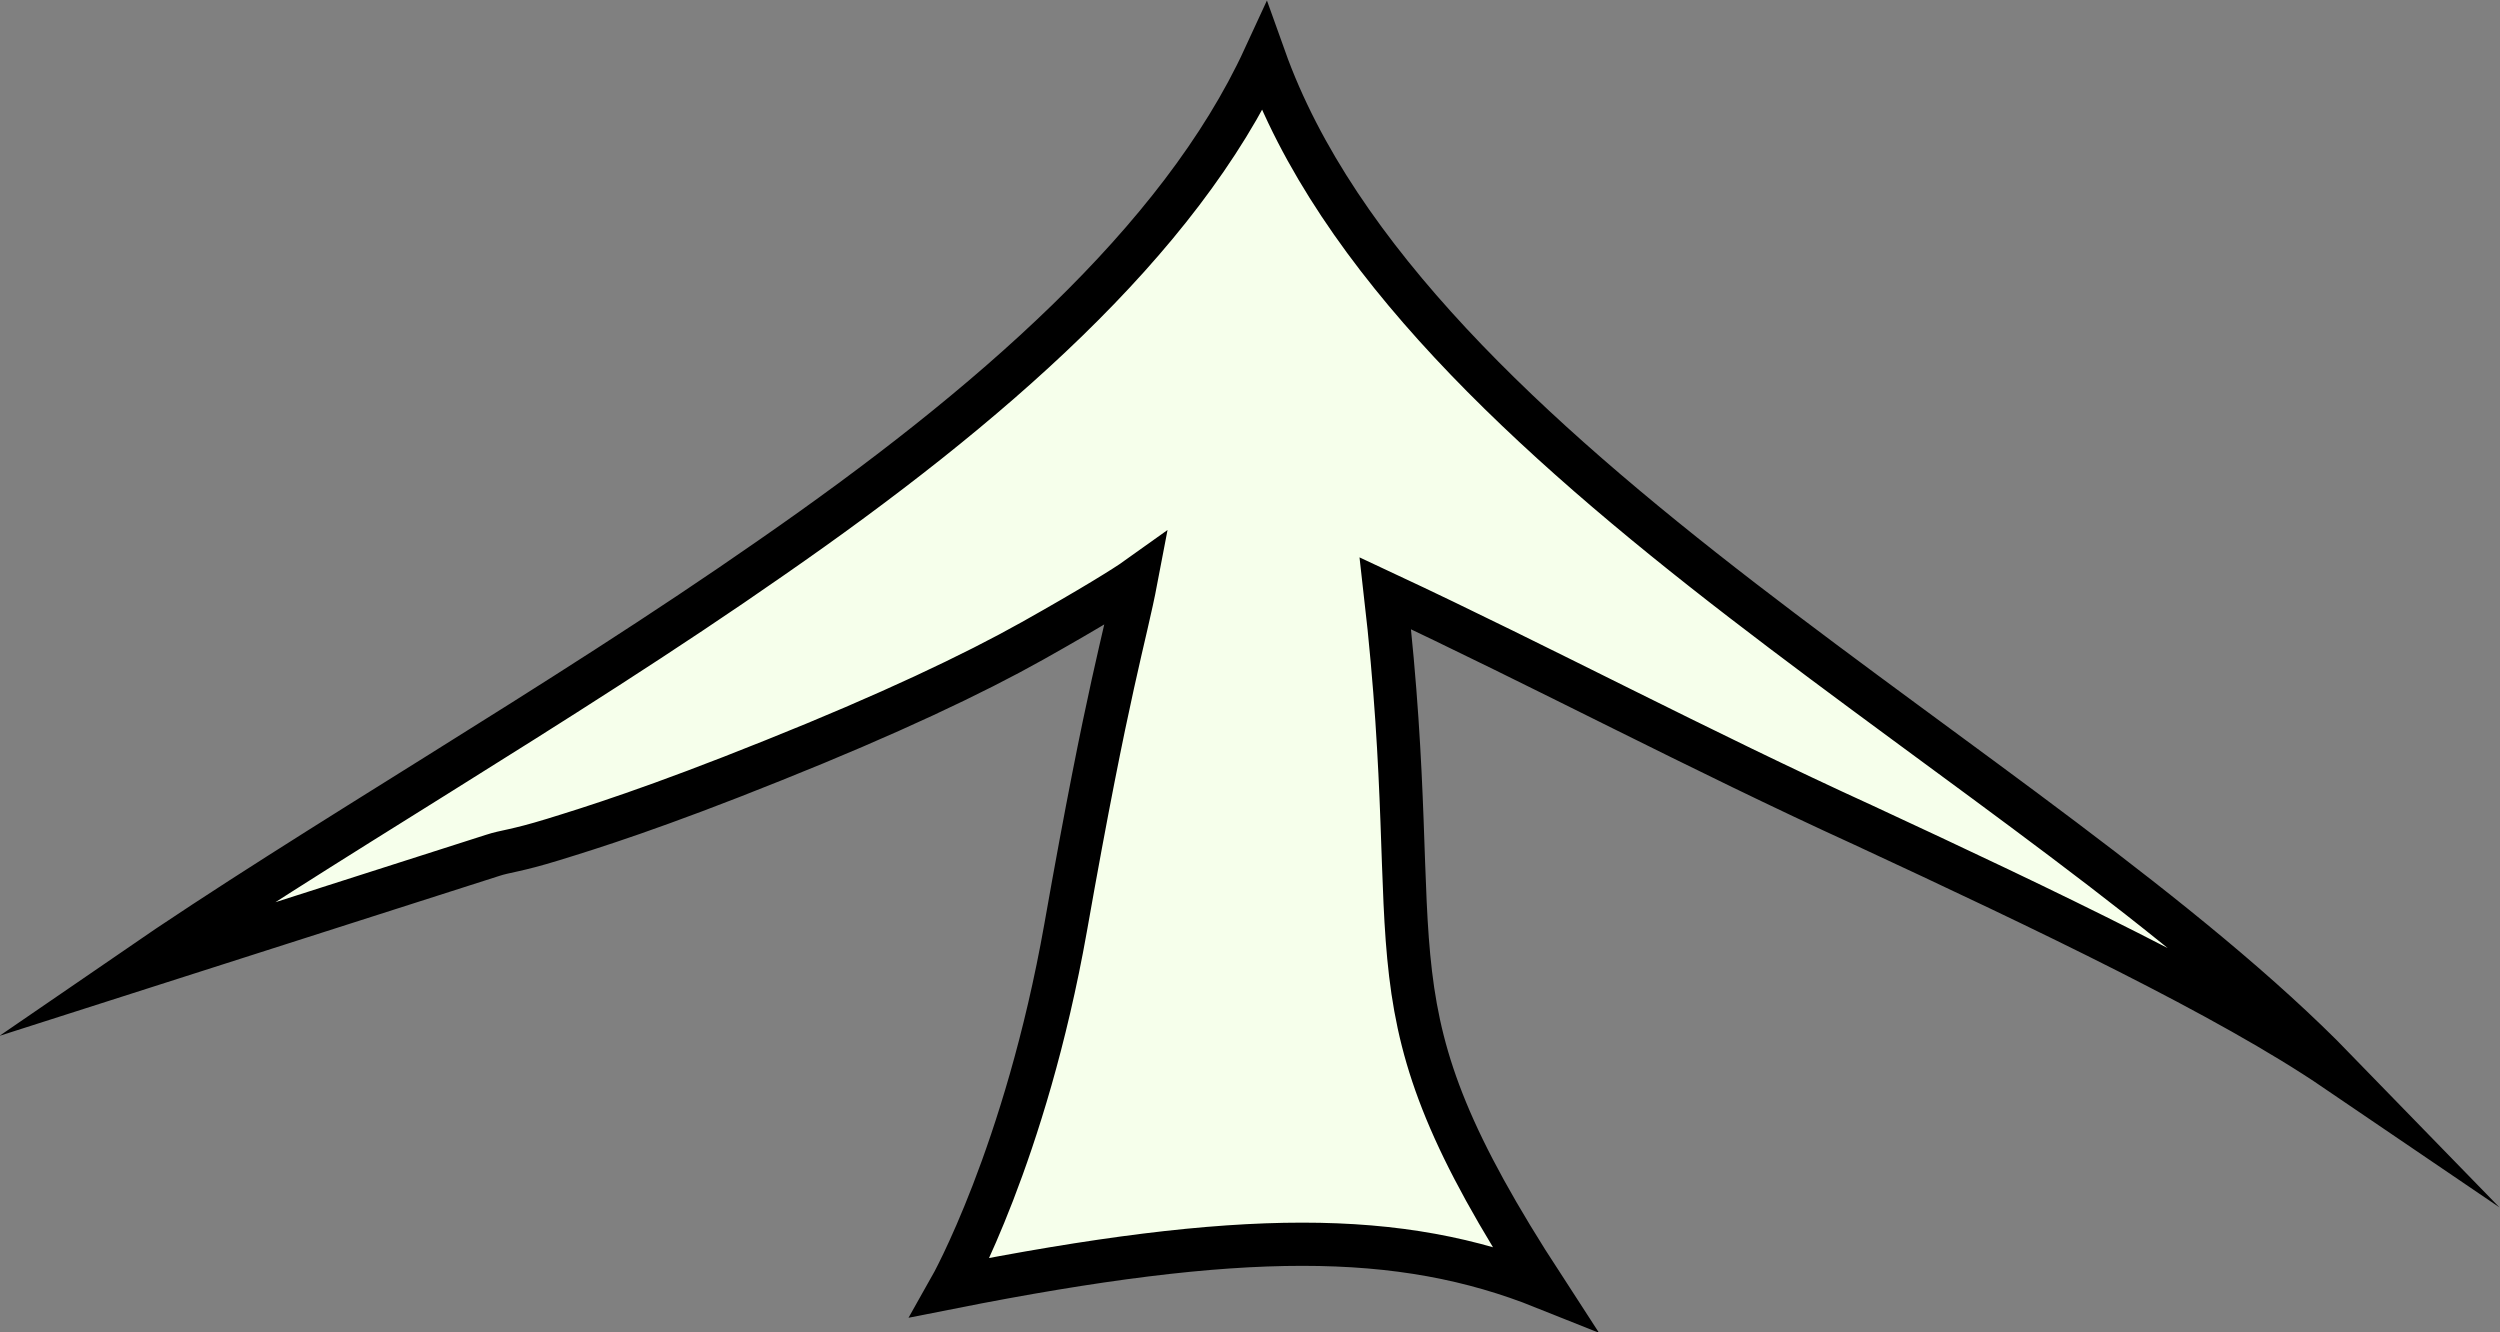 <?xml version="1.0" encoding="utf-8"?>
<!-- Generator: Adobe Illustrator 25.0.0, SVG Export Plug-In . SVG Version: 6.00 Build 0)  -->
<svg version="1.1" id="Layer_1" xmlns="http://www.w3.org/2000/svg" xmlns:xlink="http://www.w3.org/1999/xlink" x="0px" y="0px"
	 viewBox="0 0 173.6 92.5" style="enable-background:new 0 0 173.6 92.5;" xml:space="preserve">
<rect x="0" y="0" width="173.6" height="92.5" fill="#808080" stroke="none"/>
<style type="text/css">
	.st0{fill:#F6FFEB;stroke:#000000;stroke-width:3;stroke-miterlimit:10;}
</style>
<path class="st0" d="M107.2,89.4c-13-20-8-22-11-48.2c10.9,5.1,21.8,10.9,33.2,16.1c12.7,5.9,25.3,11.9,32.8,17
	c-10.3-10.6-26.4-21.2-41.2-32.6C106.2,30.3,92.8,18,87.8,4c-5.9,12.8-19.2,24.3-34.2,34.7C38.7,49.1,22,58.6,9.2,67.4l12.5-4
	l12.5-4c0.9-0.3,1.6-0.3,4.2-1.1s7.1-2.2,15.3-5.5c8-3.2,13.9-6,18-8.3s6.5-3.8,7.2-4.3c-0.8,4.2-1.9,7.2-4.9,24.2
	c-2.8,15.8-8,25-8,25C86.2,85.4,97.2,85.4,107.2,89.4L107.2,89.4z"/>
</svg>
